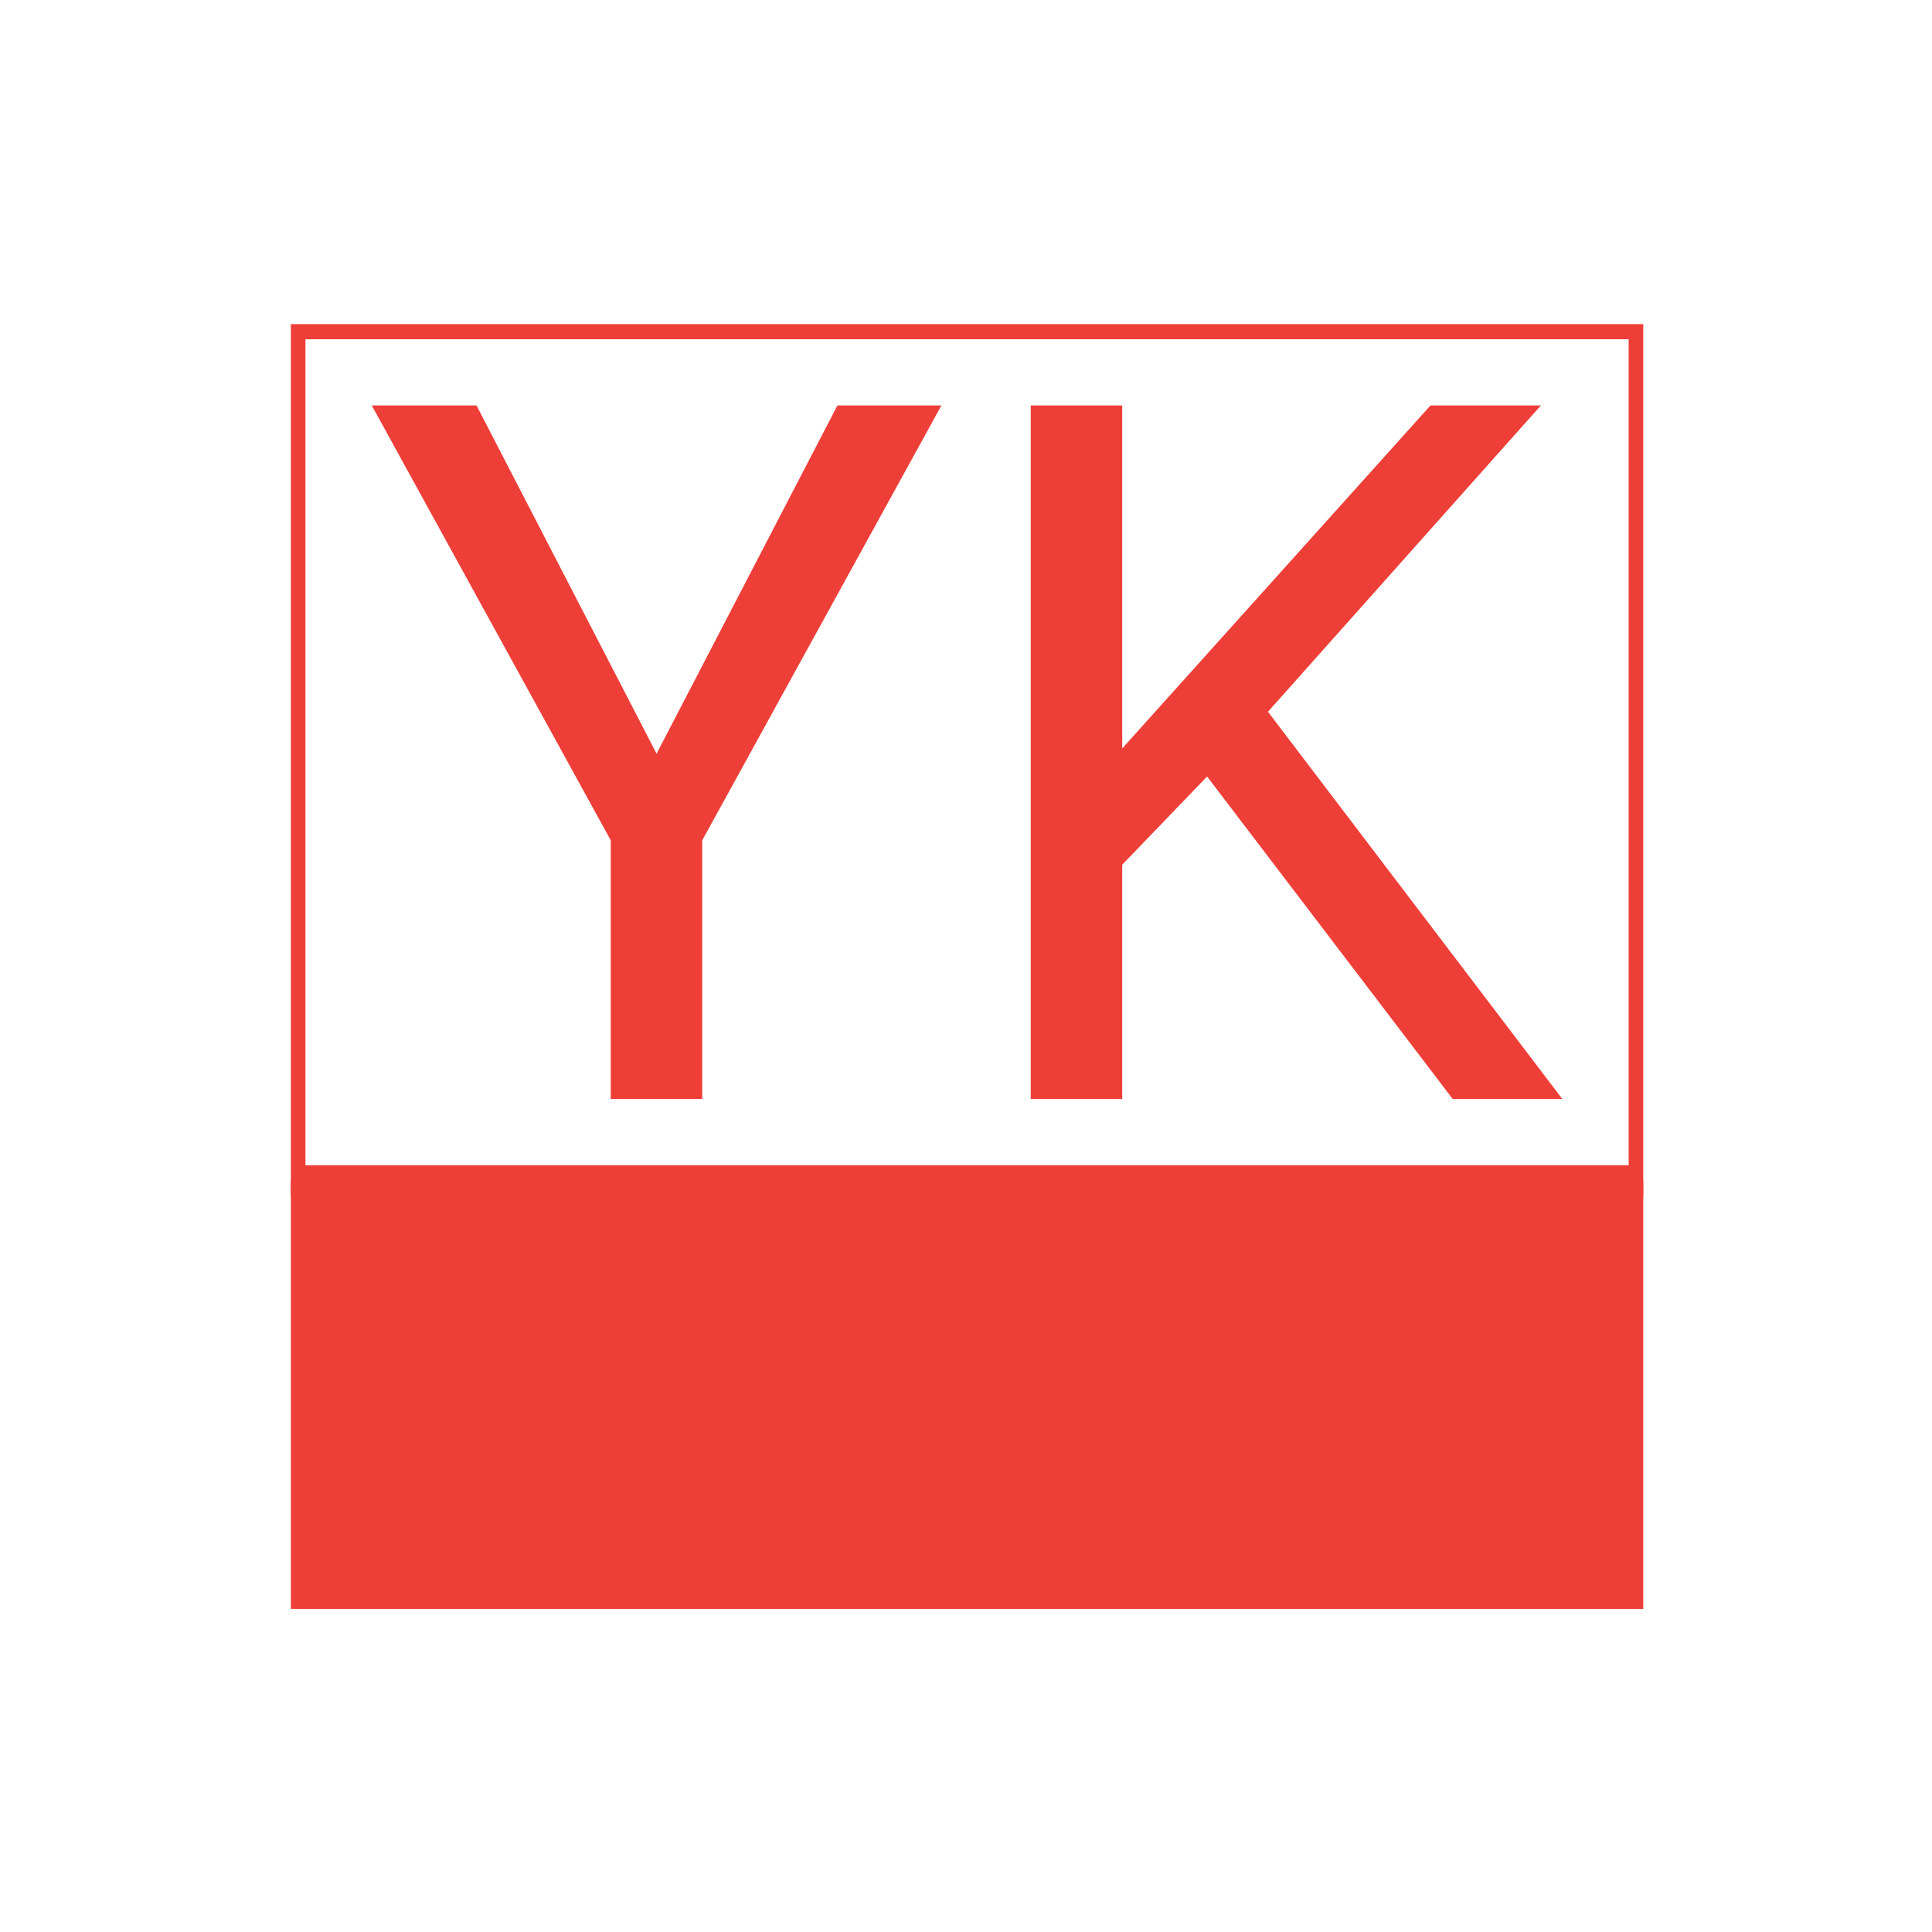 <svg xmlns="http://www.w3.org/2000/svg" version="1.1" xmlns:xlink="http://www.w3.org/1999/xlink" xmlns:svgjs="http://svgjs.dev/svgjs" width="1000" height="1000" viewBox="0 0 1000 1000"><rect width="1000" height="1000" fill="#ffffff"></rect><g transform="matrix(0.7,0,0,0.7,150.543,167.769)"><svg viewBox="0 0 260 247" data-background-color="#ffffff" preserveAspectRatio="xMidYMid meet" height="950" width="1000" xmlns="http://www.w3.org/2000/svg" xmlns:xlink="http://www.w3.org/1999/xlink"><g id="tight-bounds" transform="matrix(1,0,0,1,-0.202,-0.1)"><svg viewBox="0 0 260.404 247.2" height="247.2" width="260.404"><g><svg viewBox="0 0 390.596 370.791" height="247.2" width="260.404"><g><svg viewBox="0 0 390.596 370.791" height="370.791" width="390.596"><g id="textblocktransform"><svg viewBox="0 0 390.596 370.791" height="370.791" width="390.596" id="textblock"><g><rect width="390.596" height="247.2" fill="none" stroke-width="9.018" stroke="#ee3e38" data-fill-palette-color="none" data-stroke-palette-color="tertiary"></rect><rect width="390.596" height="123.591" y="247.2" fill="#ee3e38" data-fill-palette-color="tertiary"></rect></g><g><svg viewBox="0 0 390.596 247.2" height="247.2" width="390.596"><g transform="matrix(1,0,0,1,23.608,23.608)"><svg width="343.38" viewBox="0.37 -35.55 61.03 35.55" height="199.985" data-palette-color="#ee3e38"><path d="M5.74-35.55L14.97-17.7 24.24-35.55 29.57-35.55 17.31-13.26 17.31 0 12.62 0 12.62-13.26 0.37-35.55 5.74-35.55ZM55.78 0L43.19-16.53 38.84-12.01 38.84 0 34.15 0 34.15-35.55 38.84-35.55 38.84-17.97 54.64-35.55 60.3-35.55 46.31-19.85 61.4 0 55.78 0Z" opacity="1" transform="matrix(1,0,0,1,0,0)" fill="#ee3e38" class="undefined-text-0" data-fill-palette-color="primary" id="text-0"></path></svg></g></svg></g></svg></g></svg></g></svg></g><defs></defs></svg><rect width="260.404" height="247.2" fill="none" stroke="none" visibility="hidden"></rect></g></svg></g></svg>
